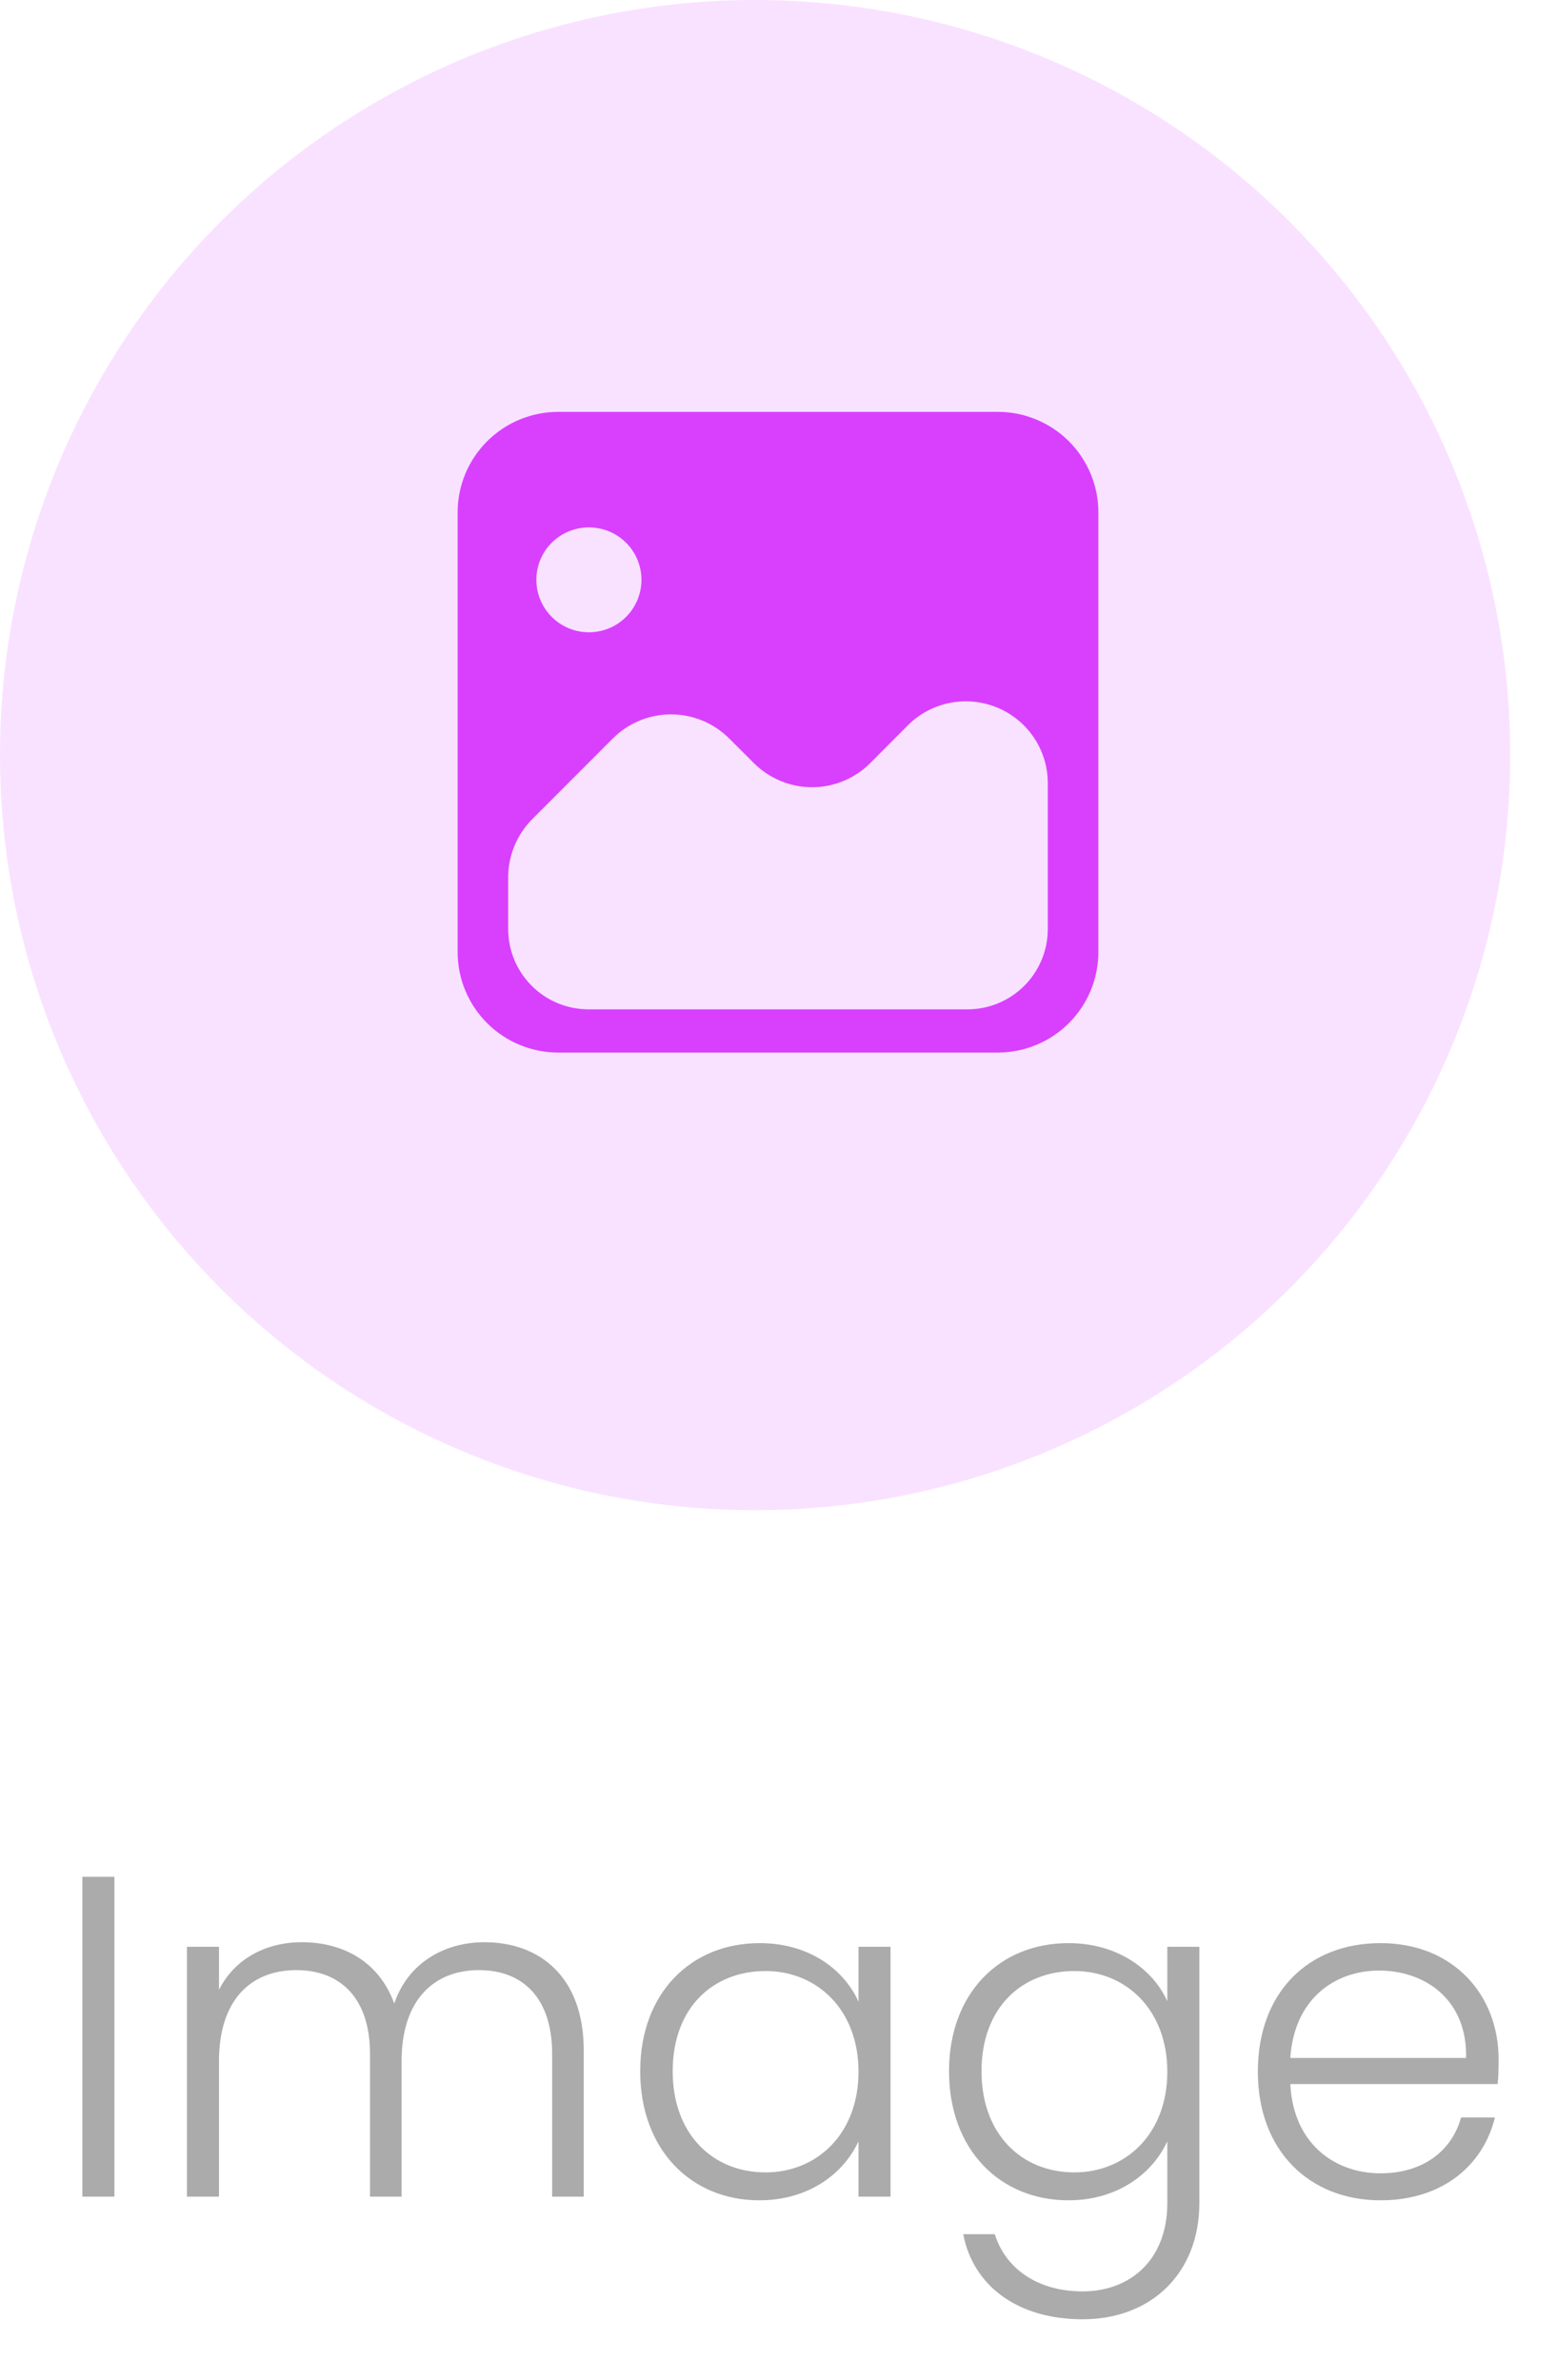 <svg width="34" height="52" viewBox="0 0 34 52" fill="none" xmlns="http://www.w3.org/2000/svg">
<circle cx="16.5" cy="16.5" r="16.5" fill="#F9E2FF"/>
<path d="M21.802 9H12.198C11.615 9 11.056 9.231 10.644 9.643C10.232 10.054 10 10.612 10 11.194V20.806C10 21.388 10.232 21.946 10.644 22.357C11.056 22.769 11.615 23 12.198 23H21.802C22.385 23 22.944 22.769 23.356 22.357C23.768 21.946 24 21.388 24 20.806V11.216C24.003 10.926 23.948 10.639 23.839 10.37C23.73 10.101 23.568 9.857 23.364 9.65C23.16 9.444 22.916 9.281 22.648 9.169C22.38 9.057 22.093 9 21.802 9ZM12.868 11.524C13.095 11.524 13.318 11.591 13.507 11.717C13.696 11.843 13.843 12.023 13.93 12.233C14.016 12.442 14.039 12.673 13.994 12.896C13.949 13.118 13.839 13.323 13.678 13.483C13.517 13.643 13.312 13.752 13.089 13.795C12.866 13.839 12.635 13.815 12.425 13.728C12.215 13.64 12.036 13.492 11.911 13.303C11.785 13.114 11.719 12.892 11.72 12.665C11.721 12.361 11.843 12.071 12.058 11.857C12.273 11.644 12.565 11.524 12.868 11.524ZM22.895 20.301C22.895 20.767 22.71 21.213 22.381 21.542C22.051 21.872 21.604 22.056 21.137 22.056H12.863C12.396 22.056 11.949 21.872 11.619 21.542C11.29 21.213 11.104 20.767 11.104 20.301V19.138C11.114 18.662 11.312 18.208 11.654 17.876L13.396 16.132C13.732 15.798 14.188 15.61 14.662 15.61C15.137 15.61 15.592 15.798 15.928 16.132L16.478 16.68C16.815 17.014 17.27 17.202 17.744 17.202C18.219 17.202 18.674 17.014 19.011 16.68L19.852 15.835C20.103 15.589 20.422 15.423 20.768 15.357C21.114 15.291 21.471 15.328 21.796 15.464C22.121 15.6 22.398 15.828 22.594 16.121C22.79 16.413 22.894 16.757 22.895 17.108V20.301Z" fill="#D840FE"/>
<path d="M1.8 48H2.5V41.01H1.8V48ZM12.065 48H12.755V44.8C12.755 43.2 11.795 42.44 10.585 42.44C9.715 42.44 8.915 42.89 8.615 43.78C8.285 42.87 7.505 42.44 6.595 42.44C5.825 42.44 5.135 42.79 4.785 43.48V42.54H4.085V48H4.785V45.04C4.785 43.71 5.475 43.05 6.475 43.05C7.445 43.05 8.085 43.67 8.085 44.88V48H8.775V45.04C8.775 43.71 9.475 43.05 10.465 43.05C11.435 43.05 12.065 43.67 12.065 44.88V48ZM13.989 45.26C13.989 46.97 15.099 48.08 16.589 48.08C17.679 48.08 18.439 47.49 18.759 46.79V48H19.459V42.54H18.759V43.74C18.449 43.05 17.699 42.46 16.599 42.46C15.099 42.46 13.989 43.55 13.989 45.26ZM18.759 45.27C18.759 46.63 17.849 47.47 16.729 47.47C15.579 47.47 14.699 46.64 14.699 45.26C14.699 43.87 15.579 43.07 16.729 43.07C17.849 43.07 18.759 43.91 18.759 45.27ZM20.737 45.26C20.737 46.97 21.847 48.08 23.347 48.08C24.427 48.08 25.187 47.49 25.507 46.79V48.14C25.507 49.38 24.697 50.07 23.657 50.07C22.657 50.07 21.967 49.56 21.737 48.82H21.047C21.267 49.96 22.247 50.68 23.657 50.68C25.157 50.68 26.207 49.67 26.207 48.14V42.54H25.507V43.73C25.197 43.04 24.427 42.46 23.347 42.46C21.847 42.46 20.737 43.55 20.737 45.26ZM25.507 45.27C25.507 46.63 24.597 47.47 23.477 47.47C22.327 47.47 21.447 46.64 21.447 45.26C21.447 43.87 22.327 43.07 23.477 43.07C24.597 43.07 25.507 43.91 25.507 45.27ZM30.135 43.06C31.145 43.06 32.065 43.7 32.035 44.97H28.195C28.275 43.7 29.145 43.06 30.135 43.06ZM32.665 46.27H31.925C31.725 47 31.095 47.49 30.165 47.49C29.145 47.49 28.255 46.82 28.195 45.54H32.725C32.745 45.35 32.745 45.21 32.745 44.99C32.745 43.6 31.765 42.46 30.165 42.46C28.595 42.46 27.485 43.53 27.485 45.27C27.485 47 28.615 48.08 30.165 48.08C31.535 48.08 32.415 47.3 32.665 46.27Z" fill="#ABABAB"/>
</svg>
